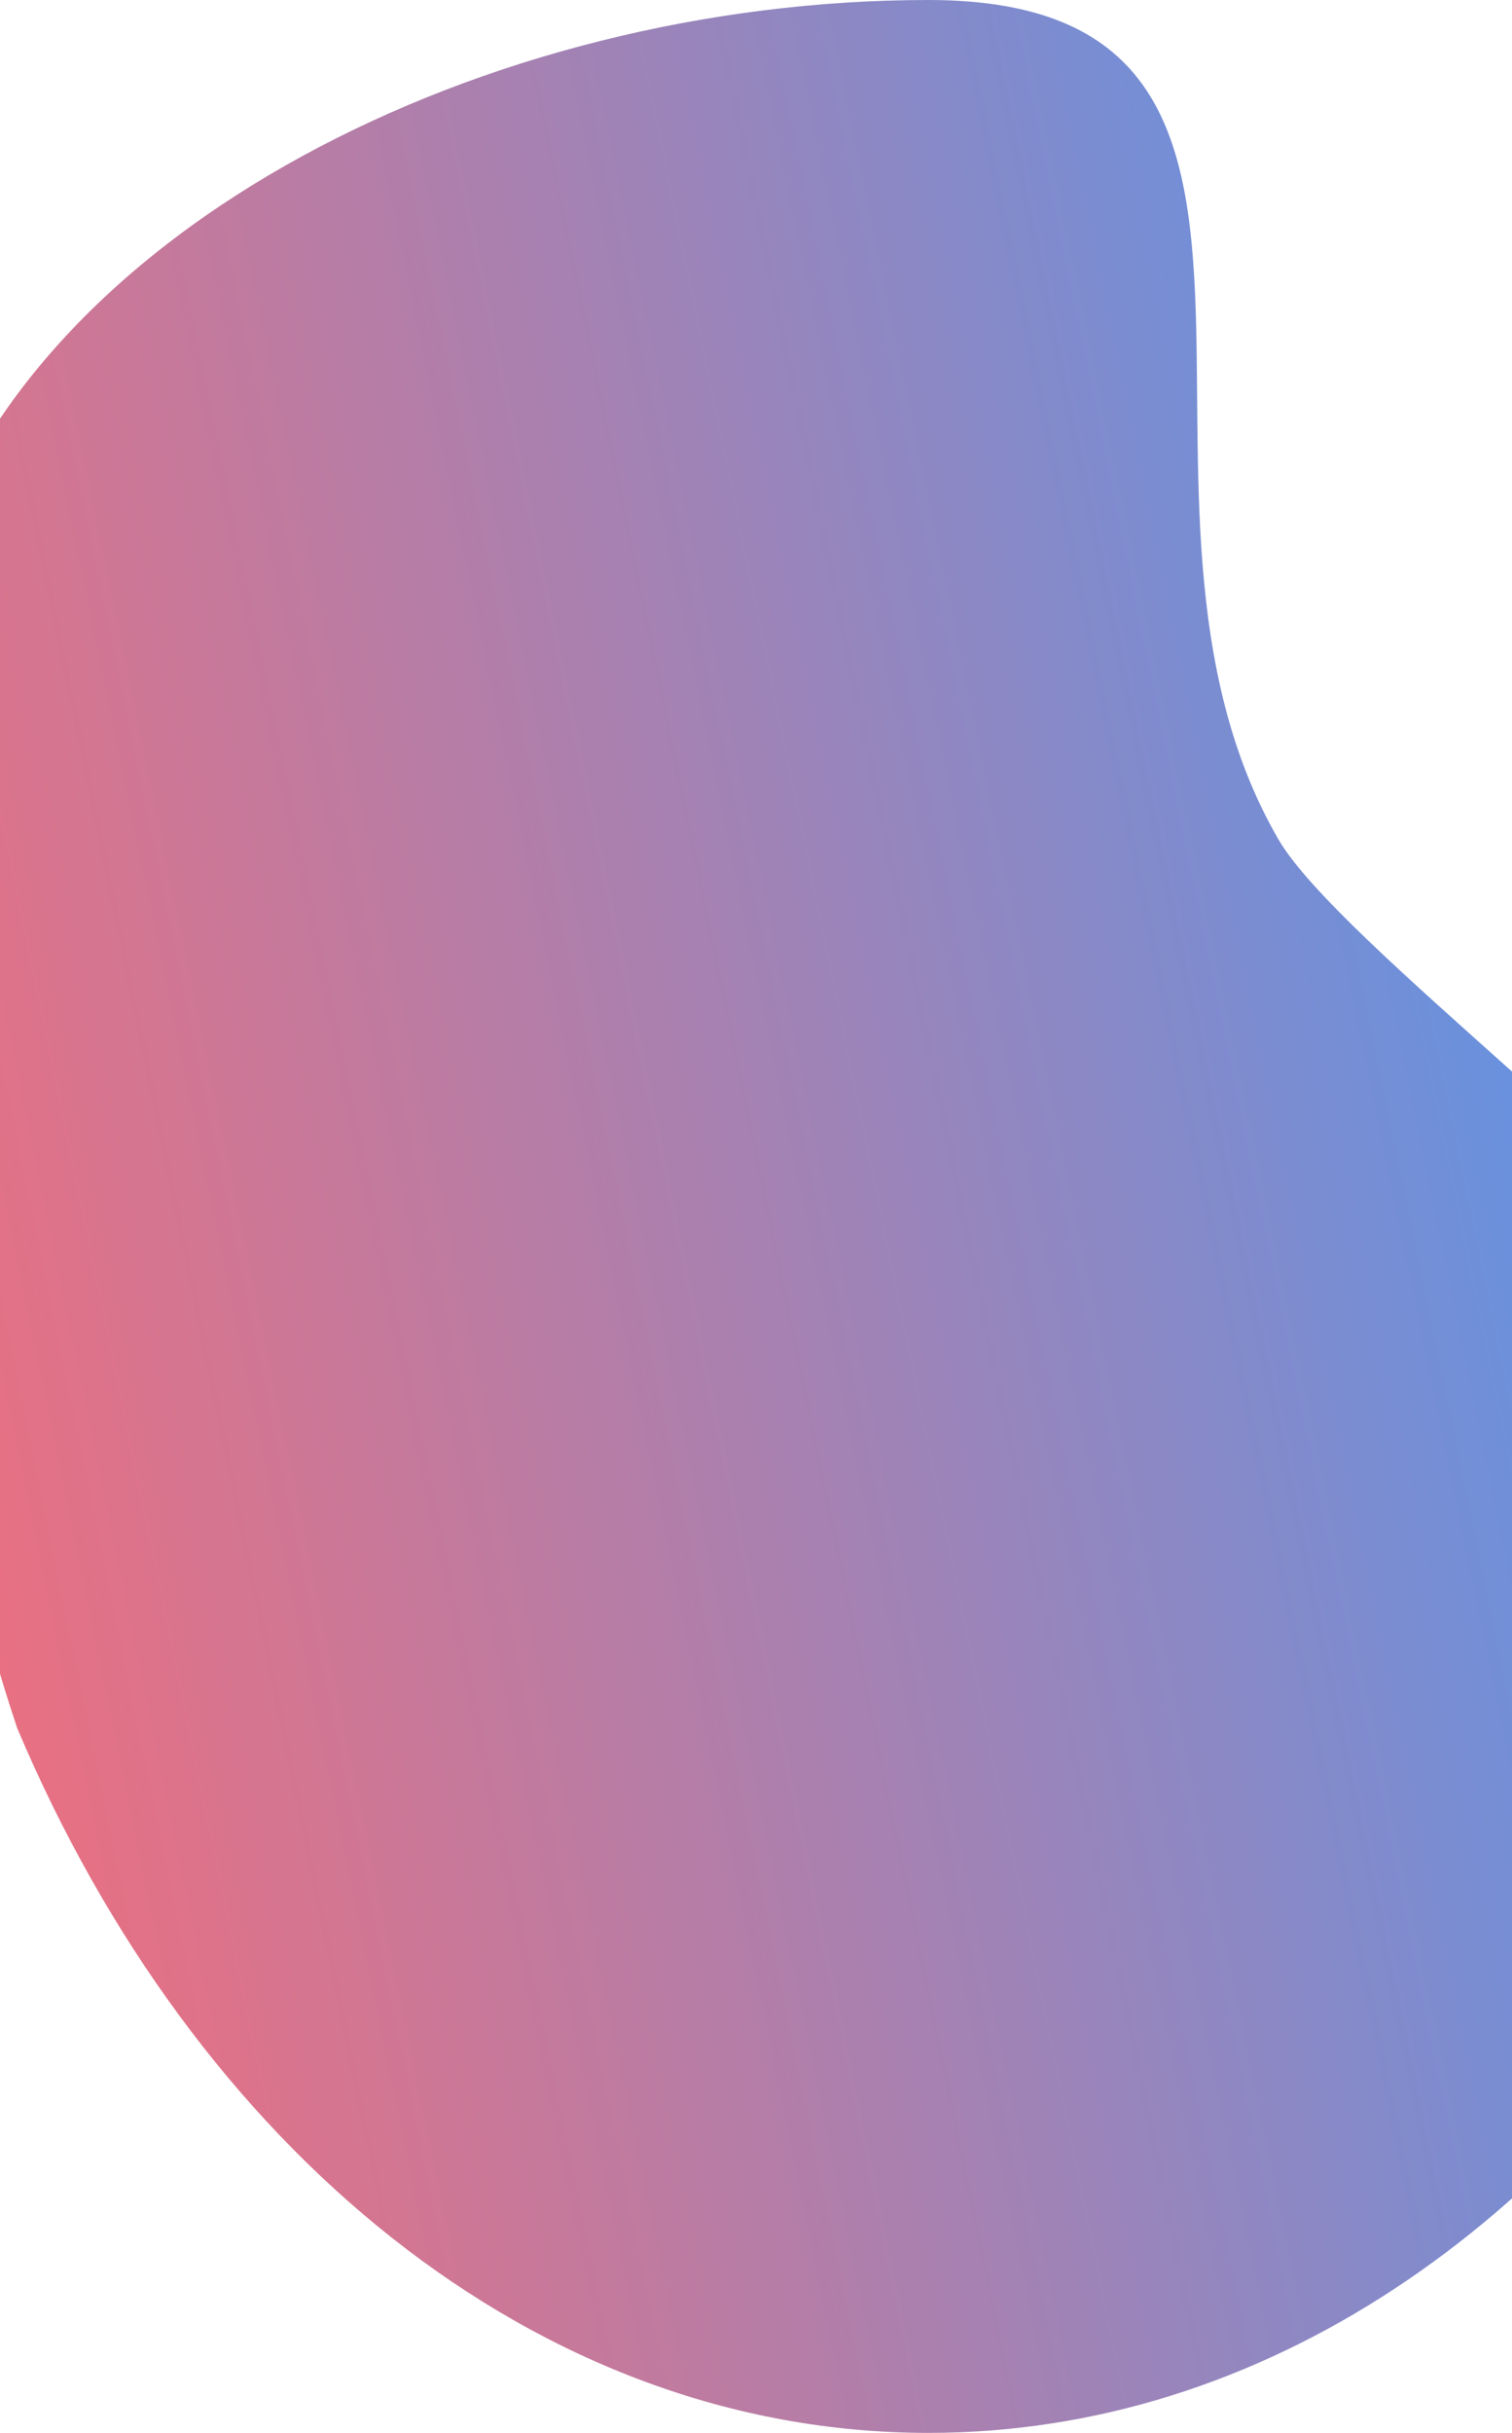 <svg width="360" height="579" viewBox="0 0 360 579" fill="none" xmlns="http://www.w3.org/2000/svg">
<path d="M416.935 313.856C427.266 323.722 449.527 398.2 416.935 453.21C371.588 529.749 300.714 579 221.066 579C127.679 579 46.354 511.293 4.095 411.281C-11.31 365.035 -5.893 360.719 -28.405 254.044C-38.554 205.948 -24.767 159.497 -17.186 135.038C7.889 54.132 115.95 0 221.066 0C326.181 0 257.39 118.876 304.4 199.783C318.612 224.242 400.556 284.259 416.935 313.856Z" fill="url(#paint0_linear)"/>
<defs>
<linearGradient id="paint0_linear" x1="434" y1="-3.37909e-05" x2="-127.281" y2="115.342" gradientUnits="userSpaceOnUse">
<stop stop-color="#409CFB"/>
<stop offset="1" stop-color="#FF6A72"/>
</linearGradient>
</defs>
</svg>
